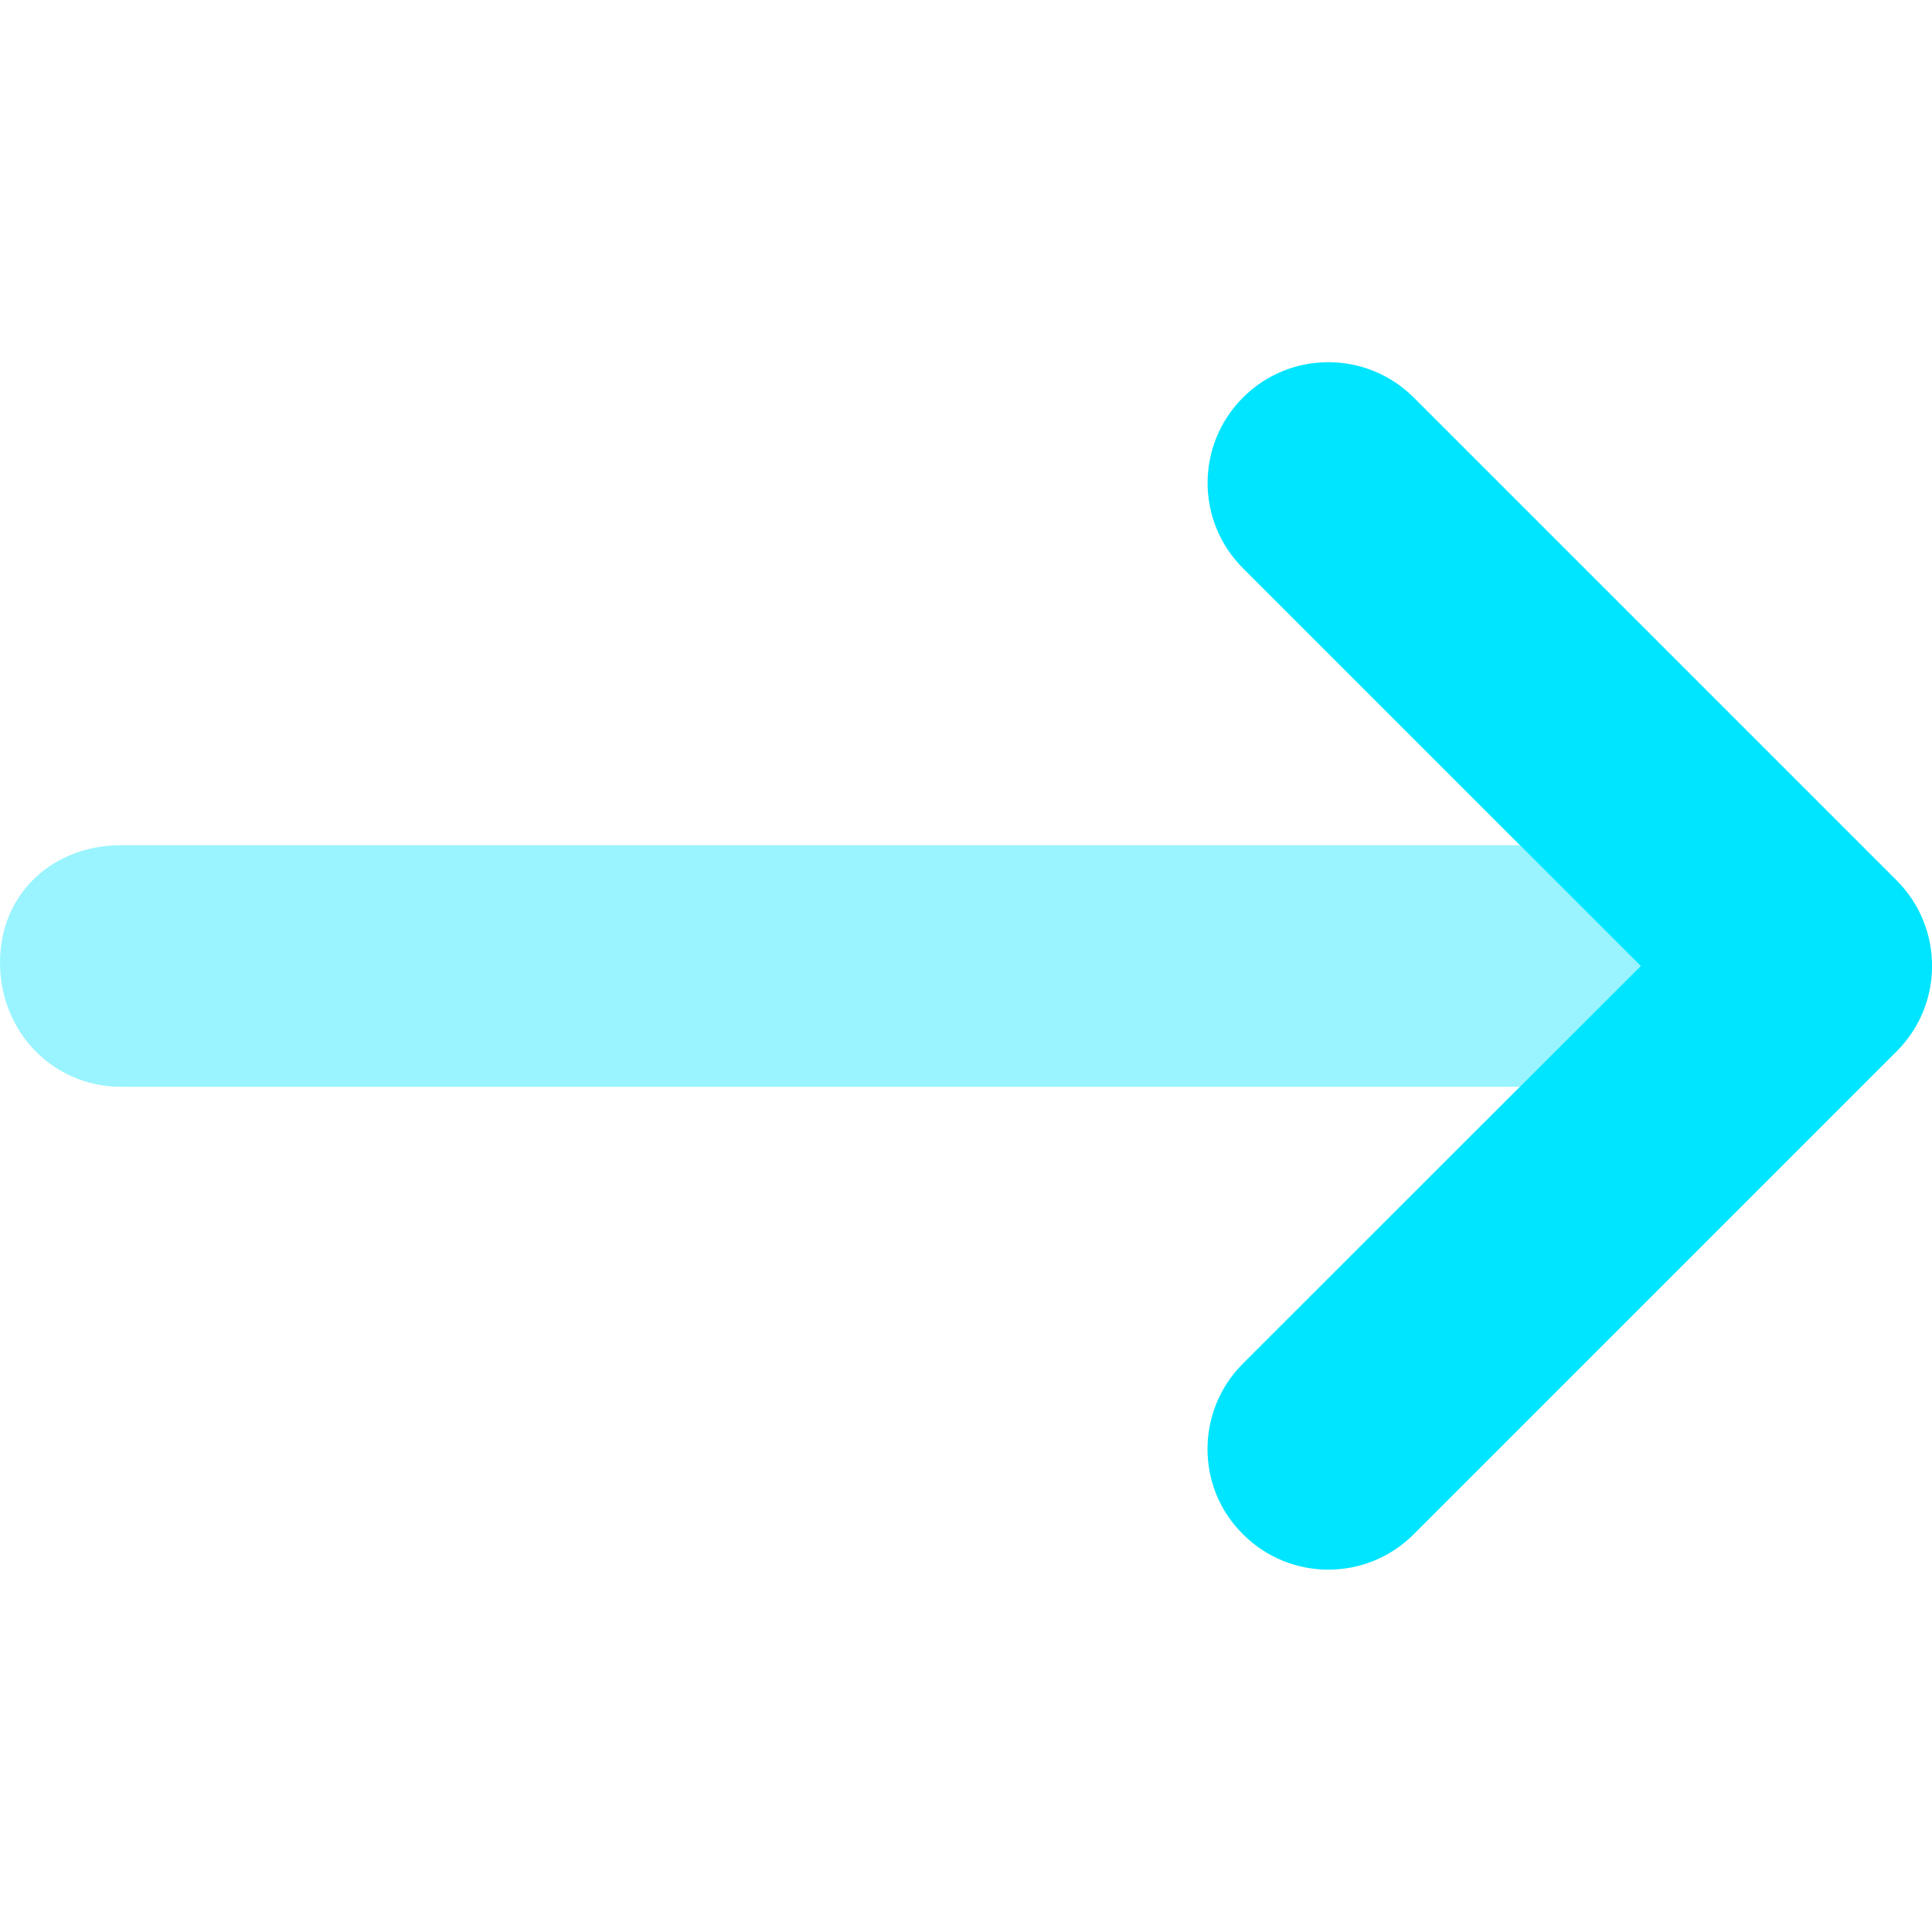 <svg width="16" height="16" viewBox="0 0 16 16" fill="none" xmlns="http://www.w3.org/2000/svg">
<g clip-path="url(#clip0_1_713)">
<path d="M10 12C10 11.744 10.098 11.488 10.293 11.293L13.588 8L10.294 4.706C9.903 4.316 9.903 3.683 10.294 3.292C10.684 2.902 11.317 2.902 11.708 3.292L15.708 7.292C16.098 7.683 16.098 8.316 15.708 8.706L11.708 12.706C11.317 13.097 10.684 13.097 10.294 12.706C10.097 12.512 10 12.256 10 12Z" fill="#00E5FF"/>
<path opacity="0.4" d="M12.588 9H1C0.447 9 0 8.553 0 7.972C0 7.391 0.447 7 1 7H12.588L13.588 8L12.588 9Z" fill="#00E5FF"/>
</g>
<defs>
<clipPath id="clip0_1_713">
<rect width="16" height="16" fill="white"/>
</clipPath>
</defs>
</svg>

